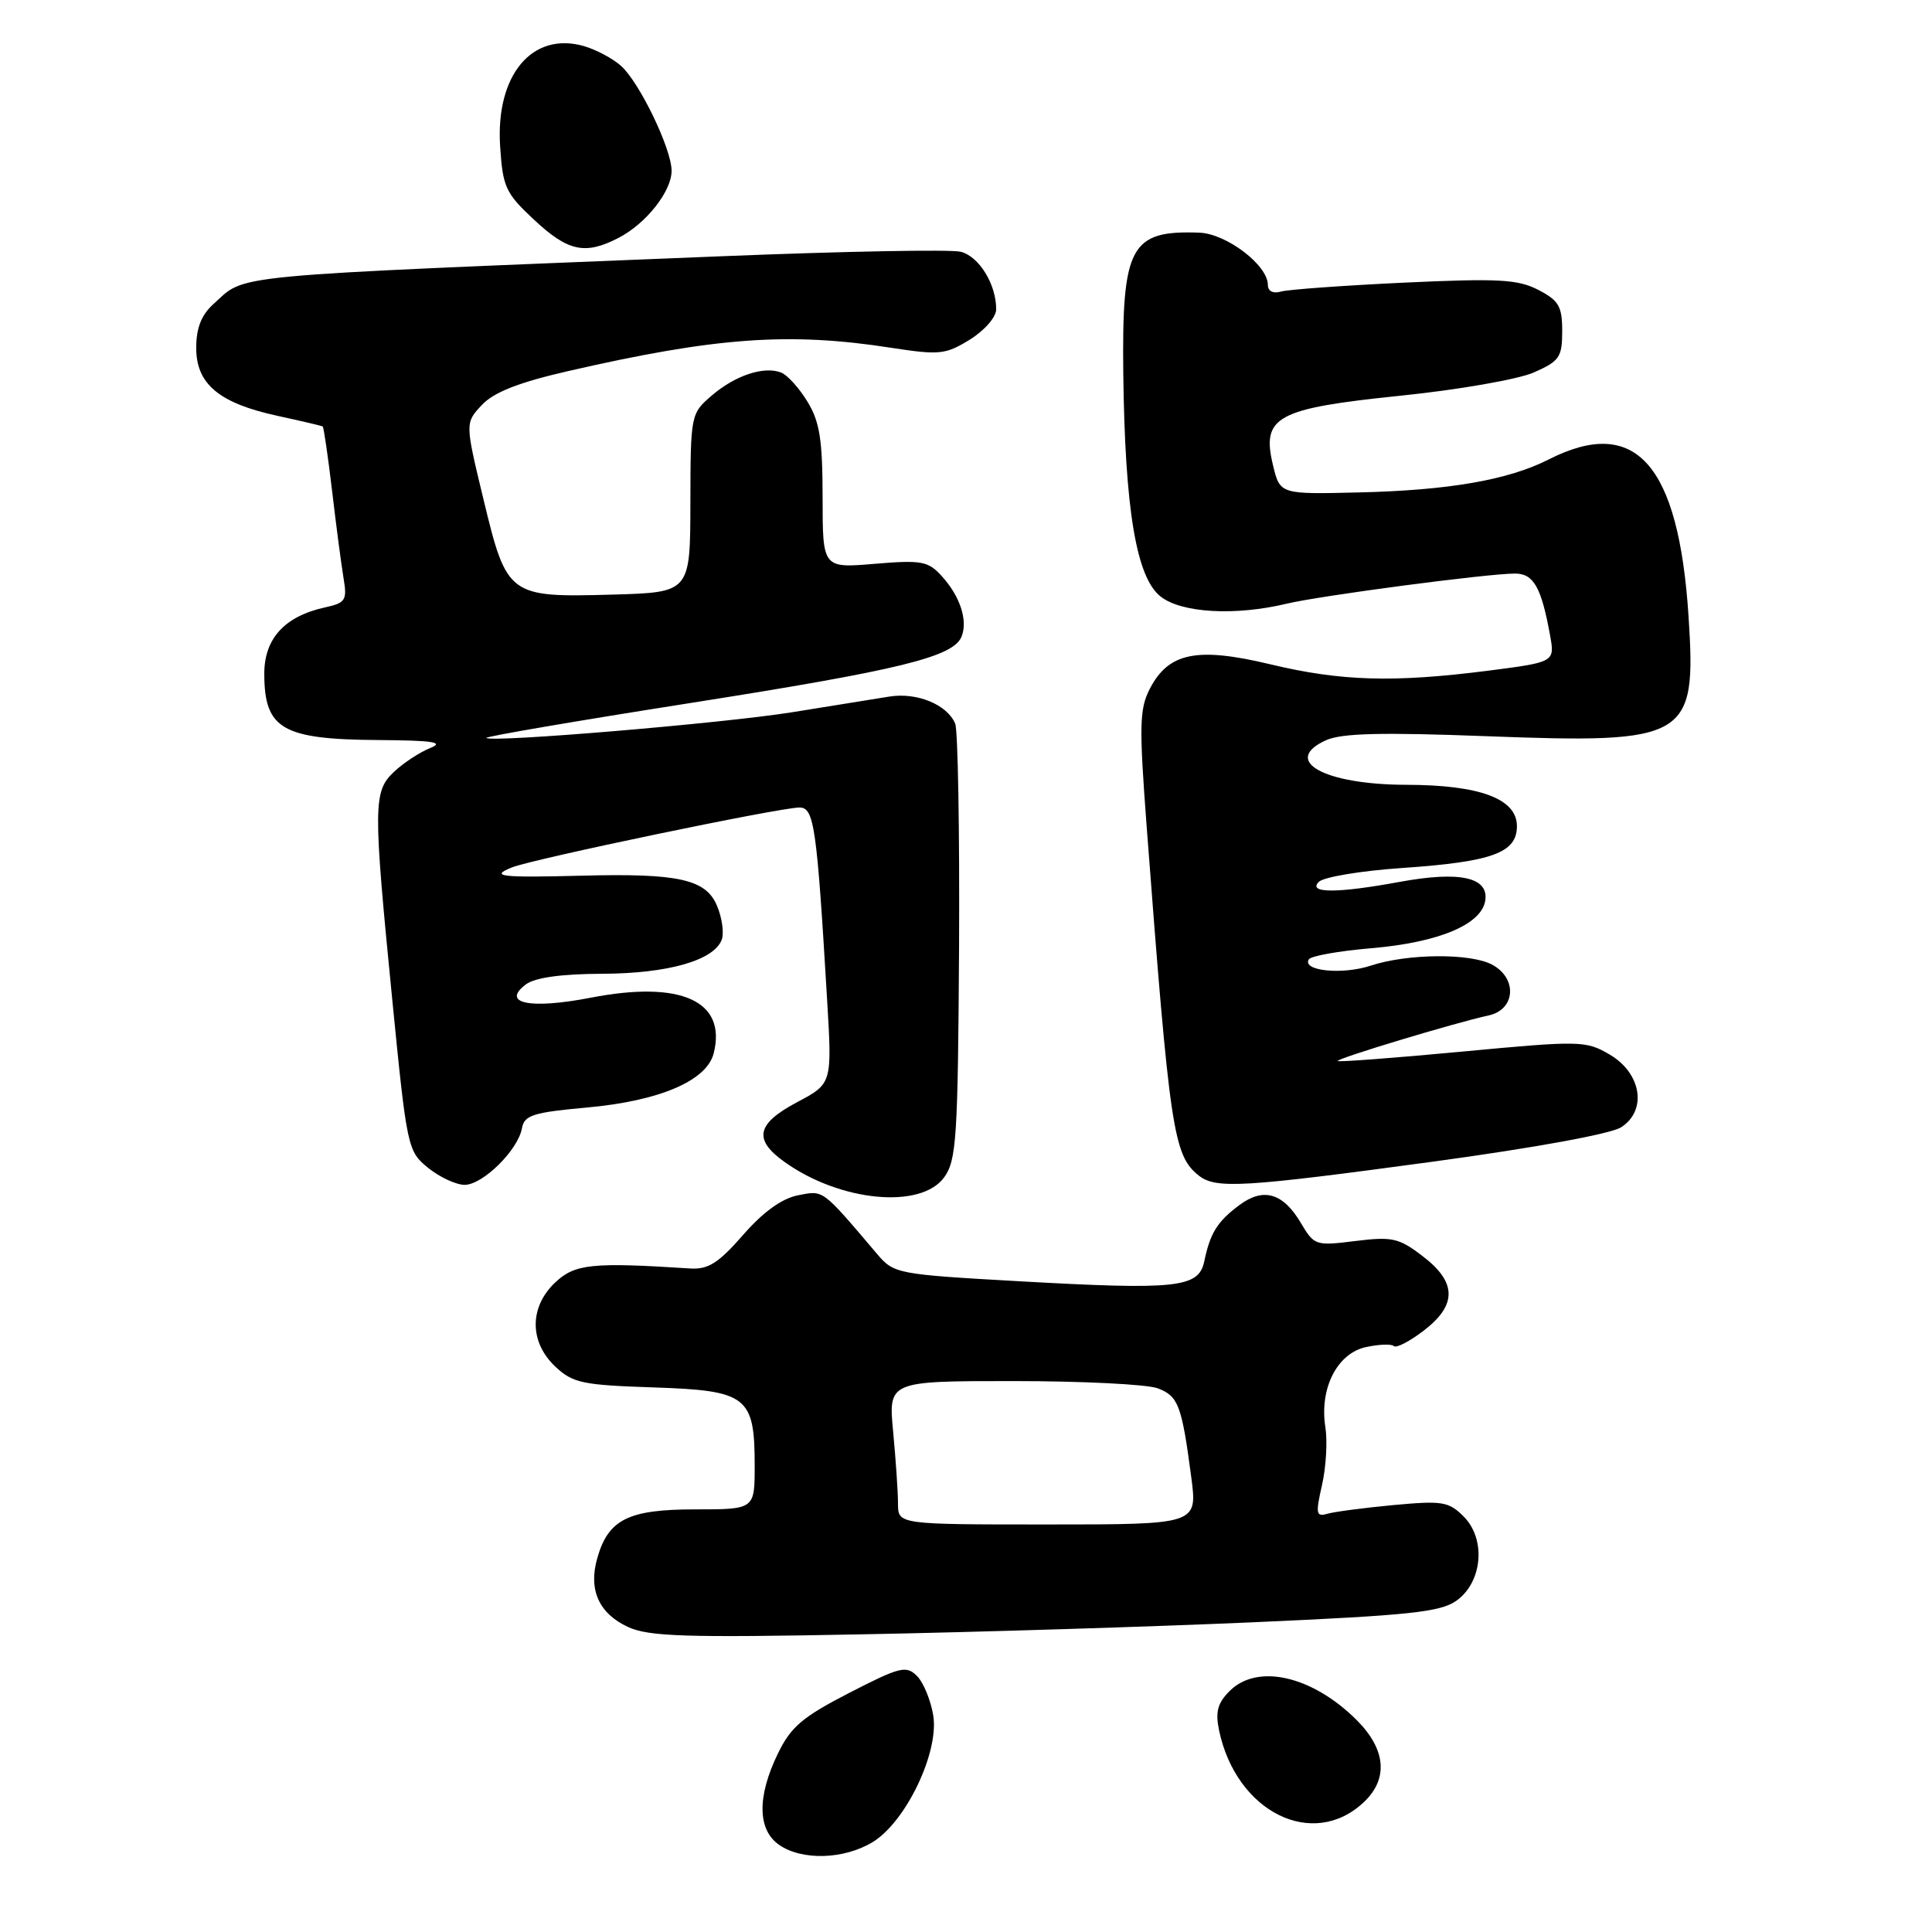 <?xml version="1.0" encoding="UTF-8" standalone="no"?>
<!DOCTYPE svg PUBLIC "-//W3C//DTD SVG 1.1//EN" "http://www.w3.org/Graphics/SVG/1.1/DTD/svg11.dtd" >
<svg xmlns="http://www.w3.org/2000/svg" xmlns:xlink="http://www.w3.org/1999/xlink" version="1.1" viewBox="0 0 256 256">
 <g >
 <path fill="currentColor"
d=" M 115.64 244.08 C 120.05 241.39 124.45 232.18 123.66 227.30 C 123.33 225.29 122.36 222.93 121.50 222.07 C 120.08 220.65 119.25 220.86 112.52 224.32 C 106.31 227.52 104.78 228.82 103.06 232.39 C 100.31 238.05 100.37 242.45 103.22 244.44 C 106.24 246.56 111.84 246.40 115.64 244.08 Z  M 180.70 238.81 C 183.99 235.72 183.66 231.82 179.78 227.93 C 173.89 222.05 166.62 220.38 162.93 224.07 C 161.33 225.67 161.02 226.84 161.54 229.32 C 163.83 240.12 173.96 245.15 180.70 238.81 Z  M 166.06 214.96 C 186.81 214.04 190.88 213.61 193.00 212.09 C 196.45 209.62 196.93 203.93 193.94 200.94 C 191.96 198.96 191.11 198.83 184.63 199.43 C 180.71 199.80 176.76 200.32 175.85 200.59 C 174.39 201.01 174.31 200.57 175.17 196.79 C 175.71 194.43 175.91 190.98 175.62 189.12 C 174.81 184.00 177.16 179.34 180.98 178.50 C 182.72 178.12 184.39 178.06 184.69 178.36 C 185.00 178.67 186.77 177.75 188.62 176.34 C 193.09 172.93 193.06 169.91 188.50 166.44 C 185.35 164.03 184.47 163.84 179.60 164.44 C 174.33 165.10 174.14 165.04 172.38 162.06 C 170.01 158.06 167.41 157.30 164.21 159.69 C 161.30 161.86 160.35 163.39 159.57 167.14 C 158.84 170.64 155.97 170.95 135.00 169.77 C 118.86 168.86 118.45 168.78 116.23 166.17 C 108.83 157.46 109.17 157.72 105.75 158.38 C 103.60 158.80 101.13 160.58 98.46 163.64 C 95.20 167.37 93.84 168.23 91.46 168.08 C 78.46 167.24 76.19 167.47 73.58 169.92 C 70.12 173.18 70.12 177.82 73.58 181.08 C 75.90 183.26 77.17 183.53 86.59 183.84 C 99.02 184.25 100.00 185.01 100.00 194.22 C 100.00 200.00 100.00 200.00 92.11 200.00 C 83.24 200.00 80.58 201.33 79.13 206.51 C 77.95 210.67 79.37 213.81 83.23 215.59 C 85.98 216.85 90.86 217.01 114.06 216.56 C 129.21 216.28 152.61 215.55 166.06 214.96 Z  M 125.11 156.00 C 126.74 153.74 126.93 150.76 127.08 125.50 C 127.16 110.10 126.93 96.78 126.57 95.89 C 125.51 93.36 121.50 91.71 117.84 92.30 C 116.00 92.59 110.22 93.52 105.00 94.37 C 95.85 95.84 65.09 98.42 64.44 97.78 C 64.27 97.60 76.36 95.53 91.31 93.18 C 119.39 88.76 126.39 87.04 127.43 84.31 C 128.26 82.16 127.19 78.96 124.77 76.32 C 122.98 74.35 122.10 74.19 115.89 74.71 C 109.00 75.29 109.00 75.29 109.00 65.90 C 108.99 58.26 108.62 55.88 106.99 53.22 C 105.89 51.41 104.32 49.67 103.49 49.36 C 101.21 48.48 97.40 49.75 94.30 52.42 C 91.53 54.80 91.50 54.96 91.48 66.66 C 91.46 78.50 91.46 78.50 81.11 78.79 C 67.38 79.17 67.16 79.00 64.06 66.15 C 61.62 56.04 61.62 56.04 63.85 53.66 C 65.44 51.97 68.71 50.68 75.29 49.17 C 94.80 44.69 104.55 43.98 118.06 46.08 C 124.48 47.07 125.28 46.99 128.51 45.00 C 130.48 43.77 132.00 42.02 132.00 40.97 C 132.00 37.65 129.72 33.97 127.30 33.36 C 126.00 33.03 111.79 33.30 95.72 33.95 C 28.72 36.66 32.74 36.28 28.25 40.32 C 26.68 41.74 26.00 43.48 26.00 46.10 C 26.00 50.90 29.04 53.43 36.81 55.11 C 39.94 55.79 42.62 56.42 42.76 56.51 C 42.90 56.61 43.46 60.47 44.01 65.09 C 44.55 69.72 45.24 74.92 45.53 76.66 C 46.01 79.53 45.78 79.89 43.08 80.48 C 37.70 81.66 35.00 84.63 35.02 89.32 C 35.04 96.61 37.41 97.98 50.18 98.06 C 57.43 98.11 58.94 98.35 57.00 99.12 C 55.63 99.67 53.49 101.07 52.25 102.23 C 49.44 104.87 49.42 106.57 51.98 132.50 C 53.92 152.11 54.01 152.54 56.73 154.75 C 58.25 155.98 60.43 156.99 61.56 157.00 C 63.97 157.00 68.65 152.39 69.16 149.50 C 69.48 147.77 70.62 147.40 77.80 146.75 C 87.42 145.88 93.66 143.20 94.57 139.56 C 96.31 132.63 90.24 129.88 78.28 132.20 C 70.23 133.76 66.35 132.96 69.68 130.44 C 70.88 129.54 74.33 129.05 79.78 129.03 C 88.49 129.00 94.58 127.27 95.63 124.53 C 95.96 123.67 95.69 121.65 95.02 120.05 C 93.56 116.51 89.95 115.70 77.19 116.03 C 66.29 116.31 64.84 116.14 67.85 114.93 C 70.66 113.81 103.34 107.00 105.93 107.00 C 107.88 107.00 108.23 109.44 109.60 132.54 C 110.26 143.58 110.26 143.58 105.63 146.04 C 100.21 148.92 99.78 151.00 103.99 153.99 C 111.36 159.24 122.03 160.25 125.11 156.00 Z  M 189.84 153.93 C 203.30 152.10 213.44 150.25 214.81 149.37 C 218.30 147.12 217.50 142.18 213.25 139.71 C 210.13 137.89 209.38 137.87 193.77 139.34 C 184.84 140.18 177.41 140.74 177.26 140.59 C 176.96 140.30 192.79 135.52 197.25 134.55 C 200.79 133.79 201.10 129.67 197.75 127.84 C 194.90 126.28 186.52 126.34 181.64 127.95 C 177.87 129.20 172.48 128.65 173.43 127.12 C 173.70 126.67 177.40 126.01 181.64 125.65 C 190.66 124.89 196.36 122.49 196.81 119.29 C 197.25 116.23 193.39 115.40 185.49 116.85 C 177.21 118.38 173.22 118.38 174.75 116.85 C 175.39 116.21 180.32 115.39 185.70 115.02 C 197.72 114.20 201.00 113.01 201.00 109.47 C 201.00 105.84 196.09 104.00 186.28 103.99 C 175.45 103.96 169.76 100.80 175.69 98.09 C 177.76 97.15 183.01 97.02 196.97 97.55 C 223.73 98.56 224.80 97.92 223.74 81.65 C 222.42 61.44 216.71 55.04 205.21 60.88 C 199.86 63.60 191.98 64.97 180.06 65.25 C 169.61 65.50 169.61 65.50 168.68 61.65 C 167.13 55.20 169.09 54.13 185.60 52.43 C 193.25 51.65 201.19 50.26 203.25 49.35 C 206.64 47.85 207.00 47.33 207.00 43.87 C 207.00 40.59 206.55 39.82 203.83 38.41 C 201.13 37.01 198.54 36.87 186.08 37.45 C 178.06 37.83 170.71 38.36 169.75 38.63 C 168.69 38.94 168.00 38.59 168.00 37.75 C 168.00 35.14 162.51 30.96 158.92 30.83 C 149.79 30.49 148.65 32.60 148.84 49.47 C 149.06 67.47 150.56 76.51 153.78 79.04 C 156.56 81.23 163.67 81.63 170.50 79.99 C 174.92 78.93 197.11 76.00 200.74 76.00 C 203.20 76.00 204.23 77.79 205.38 84.12 C 206.04 87.73 206.04 87.73 197.20 88.87 C 184.66 90.47 177.69 90.27 168.31 88.02 C 158.61 85.70 154.85 86.46 152.36 91.26 C 150.98 93.94 150.93 96.14 151.93 109.40 C 154.99 149.78 155.48 153.08 158.82 155.75 C 161.08 157.56 164.62 157.35 189.84 153.93 Z  M 81.96 31.52 C 85.62 29.63 89.00 25.34 88.99 22.62 C 88.98 19.70 84.72 10.89 82.28 8.72 C 81.18 7.74 78.97 6.57 77.38 6.11 C 70.52 4.14 65.66 9.94 66.27 19.39 C 66.62 24.80 66.99 25.60 70.79 29.14 C 75.27 33.32 77.54 33.81 81.96 31.52 Z  M 118.99 199.25 C 118.99 197.74 118.70 193.46 118.35 189.75 C 117.71 183.00 117.71 183.00 134.29 183.00 C 143.41 183.00 152.01 183.43 153.41 183.96 C 156.14 185.00 156.59 186.19 157.85 195.75 C 158.67 202.00 158.67 202.00 138.83 202.00 C 119.00 202.00 119.00 202.00 118.99 199.25 Z "/>
</g>
</svg>